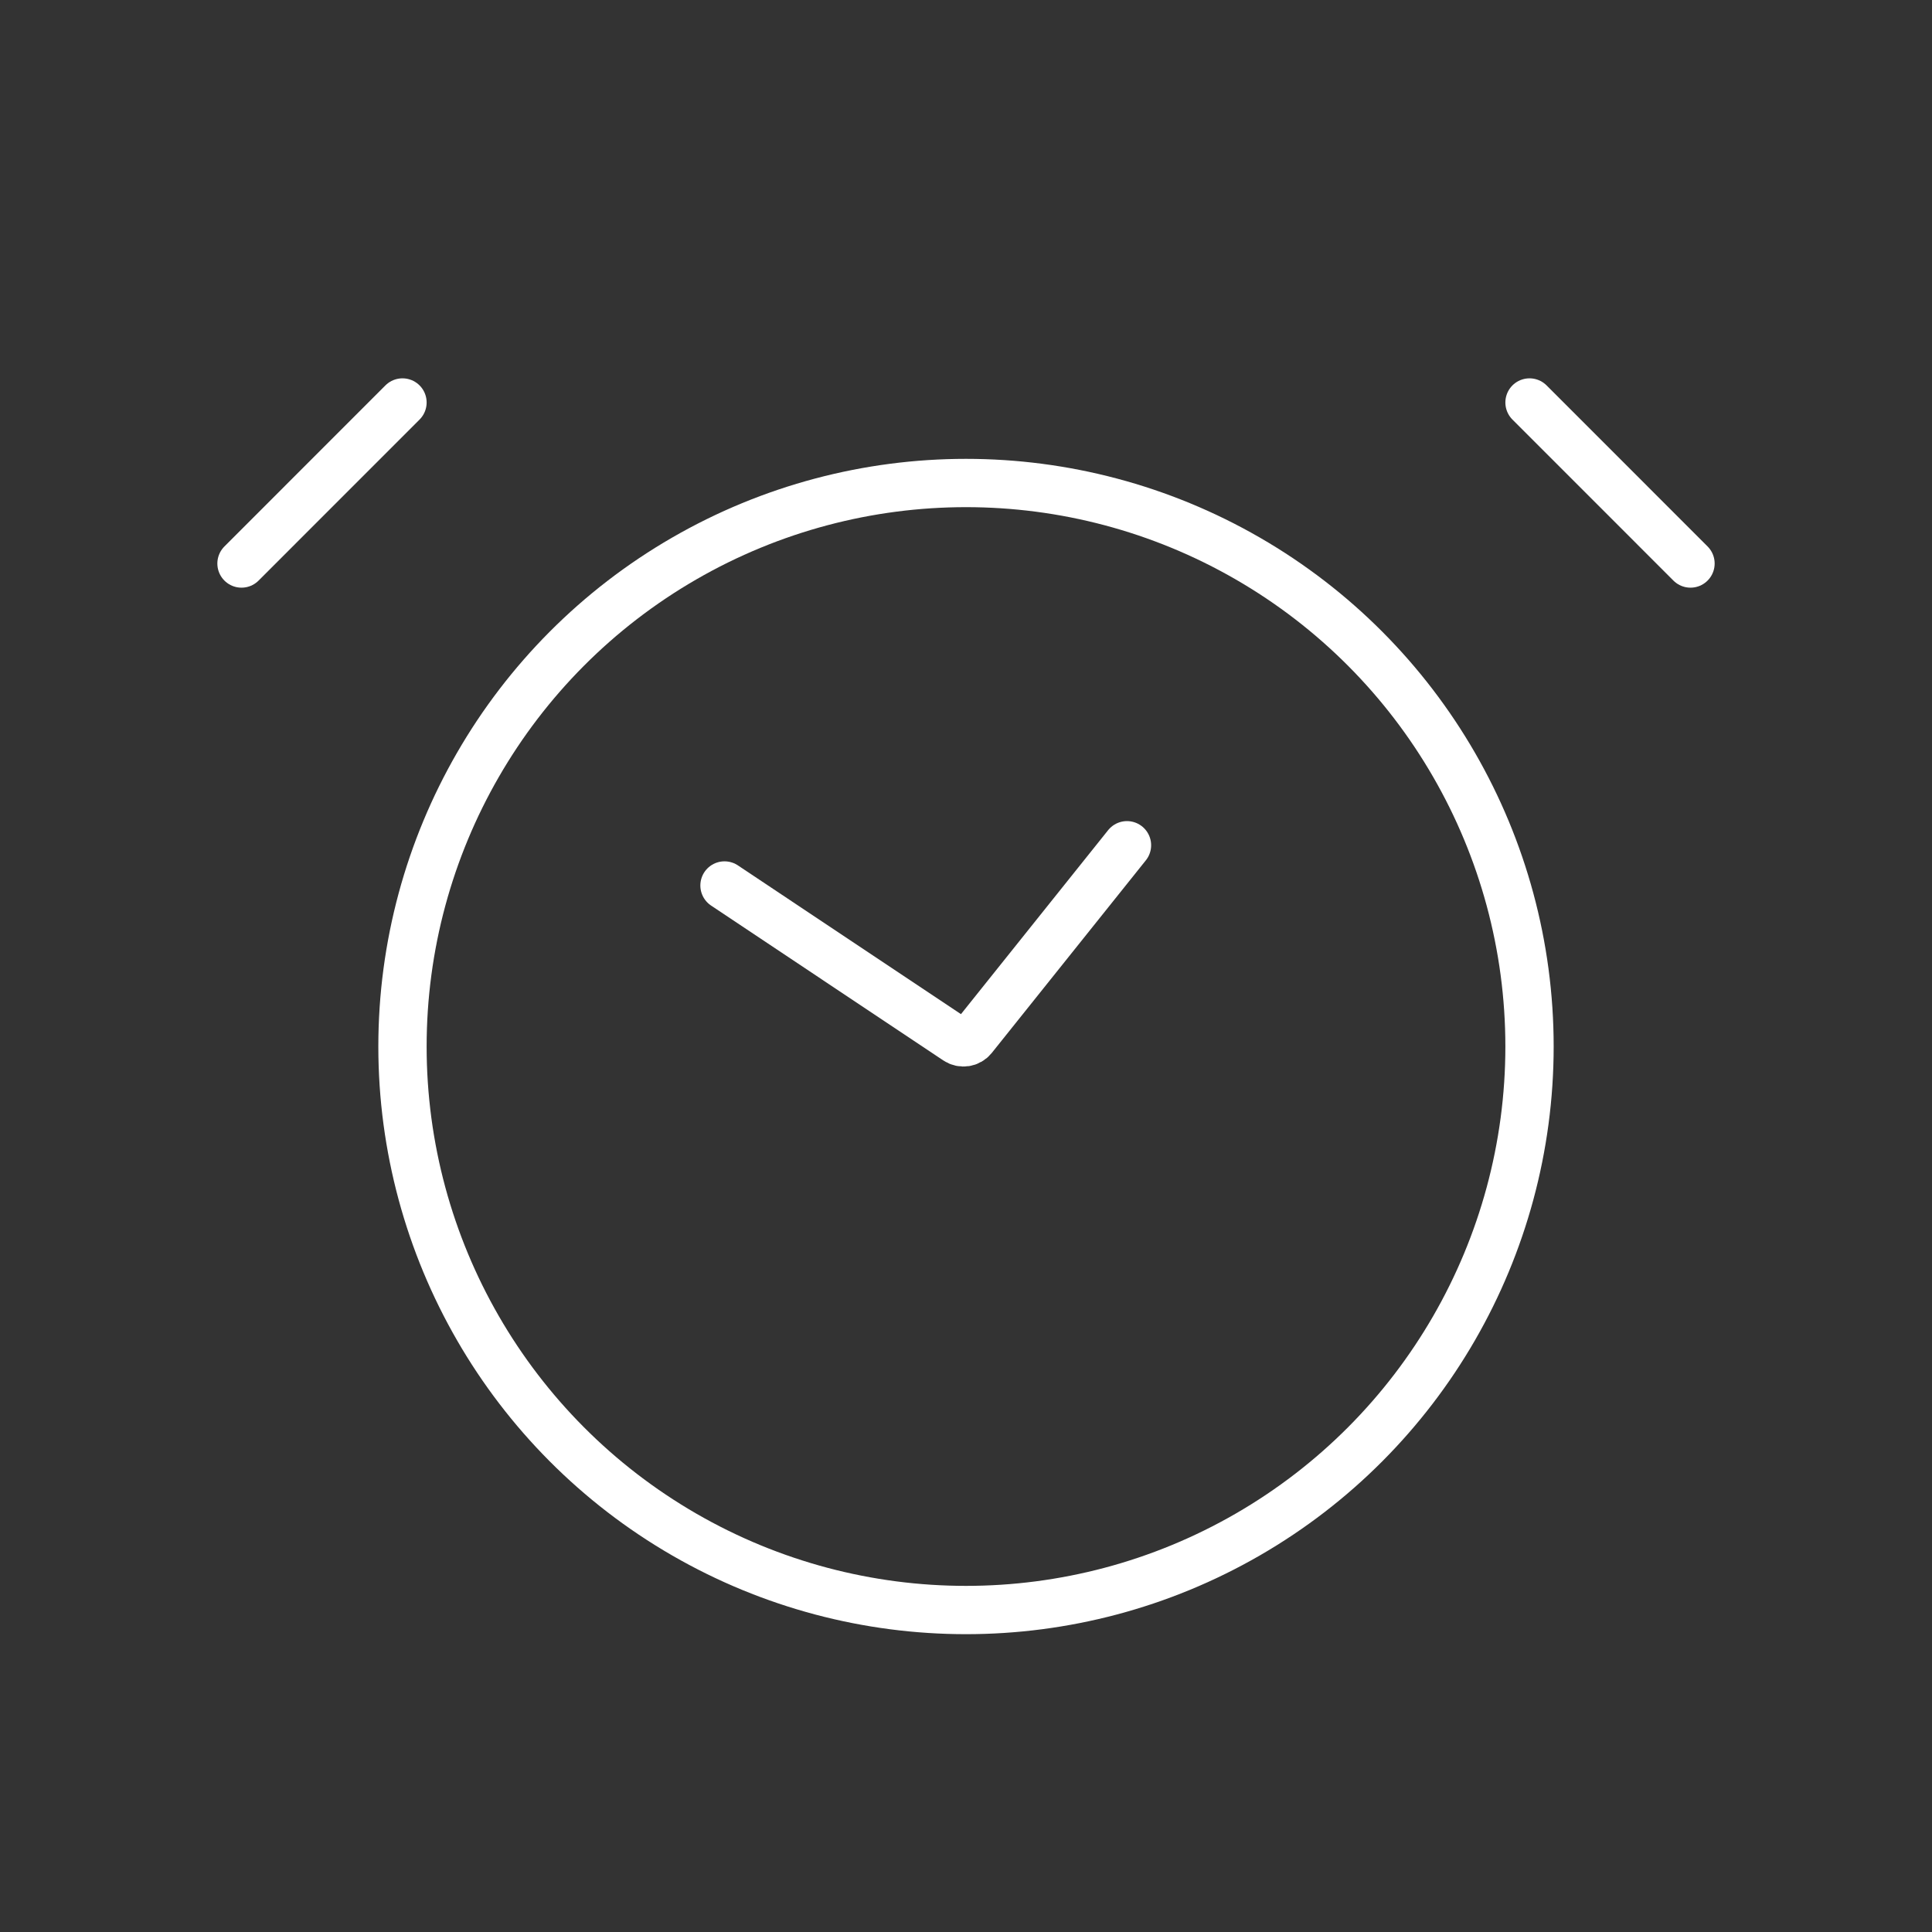<svg width="40" height="40" viewBox="0 0 40 40" fill="none" xmlns="http://www.w3.org/2000/svg">
<rect x="0" y="0" width="40" height="40" fill="#333333" stroke="none"/>
<ellipse cx="20" cy="21.667" rx="11.667" ry="11.667" stroke="white"/>
<path d="M8.333 8.333L5 11.667" stroke="white" stroke-linecap="round"/>
<path d="M31.667 8.333L35 11.667" stroke="white" stroke-linecap="round"/>
<path d="M15 18.333L19.809 21.54C19.917 21.611 20.062 21.589 20.143 21.488L23.333 17.5" stroke="white" stroke-linecap="round"/>
</svg>
